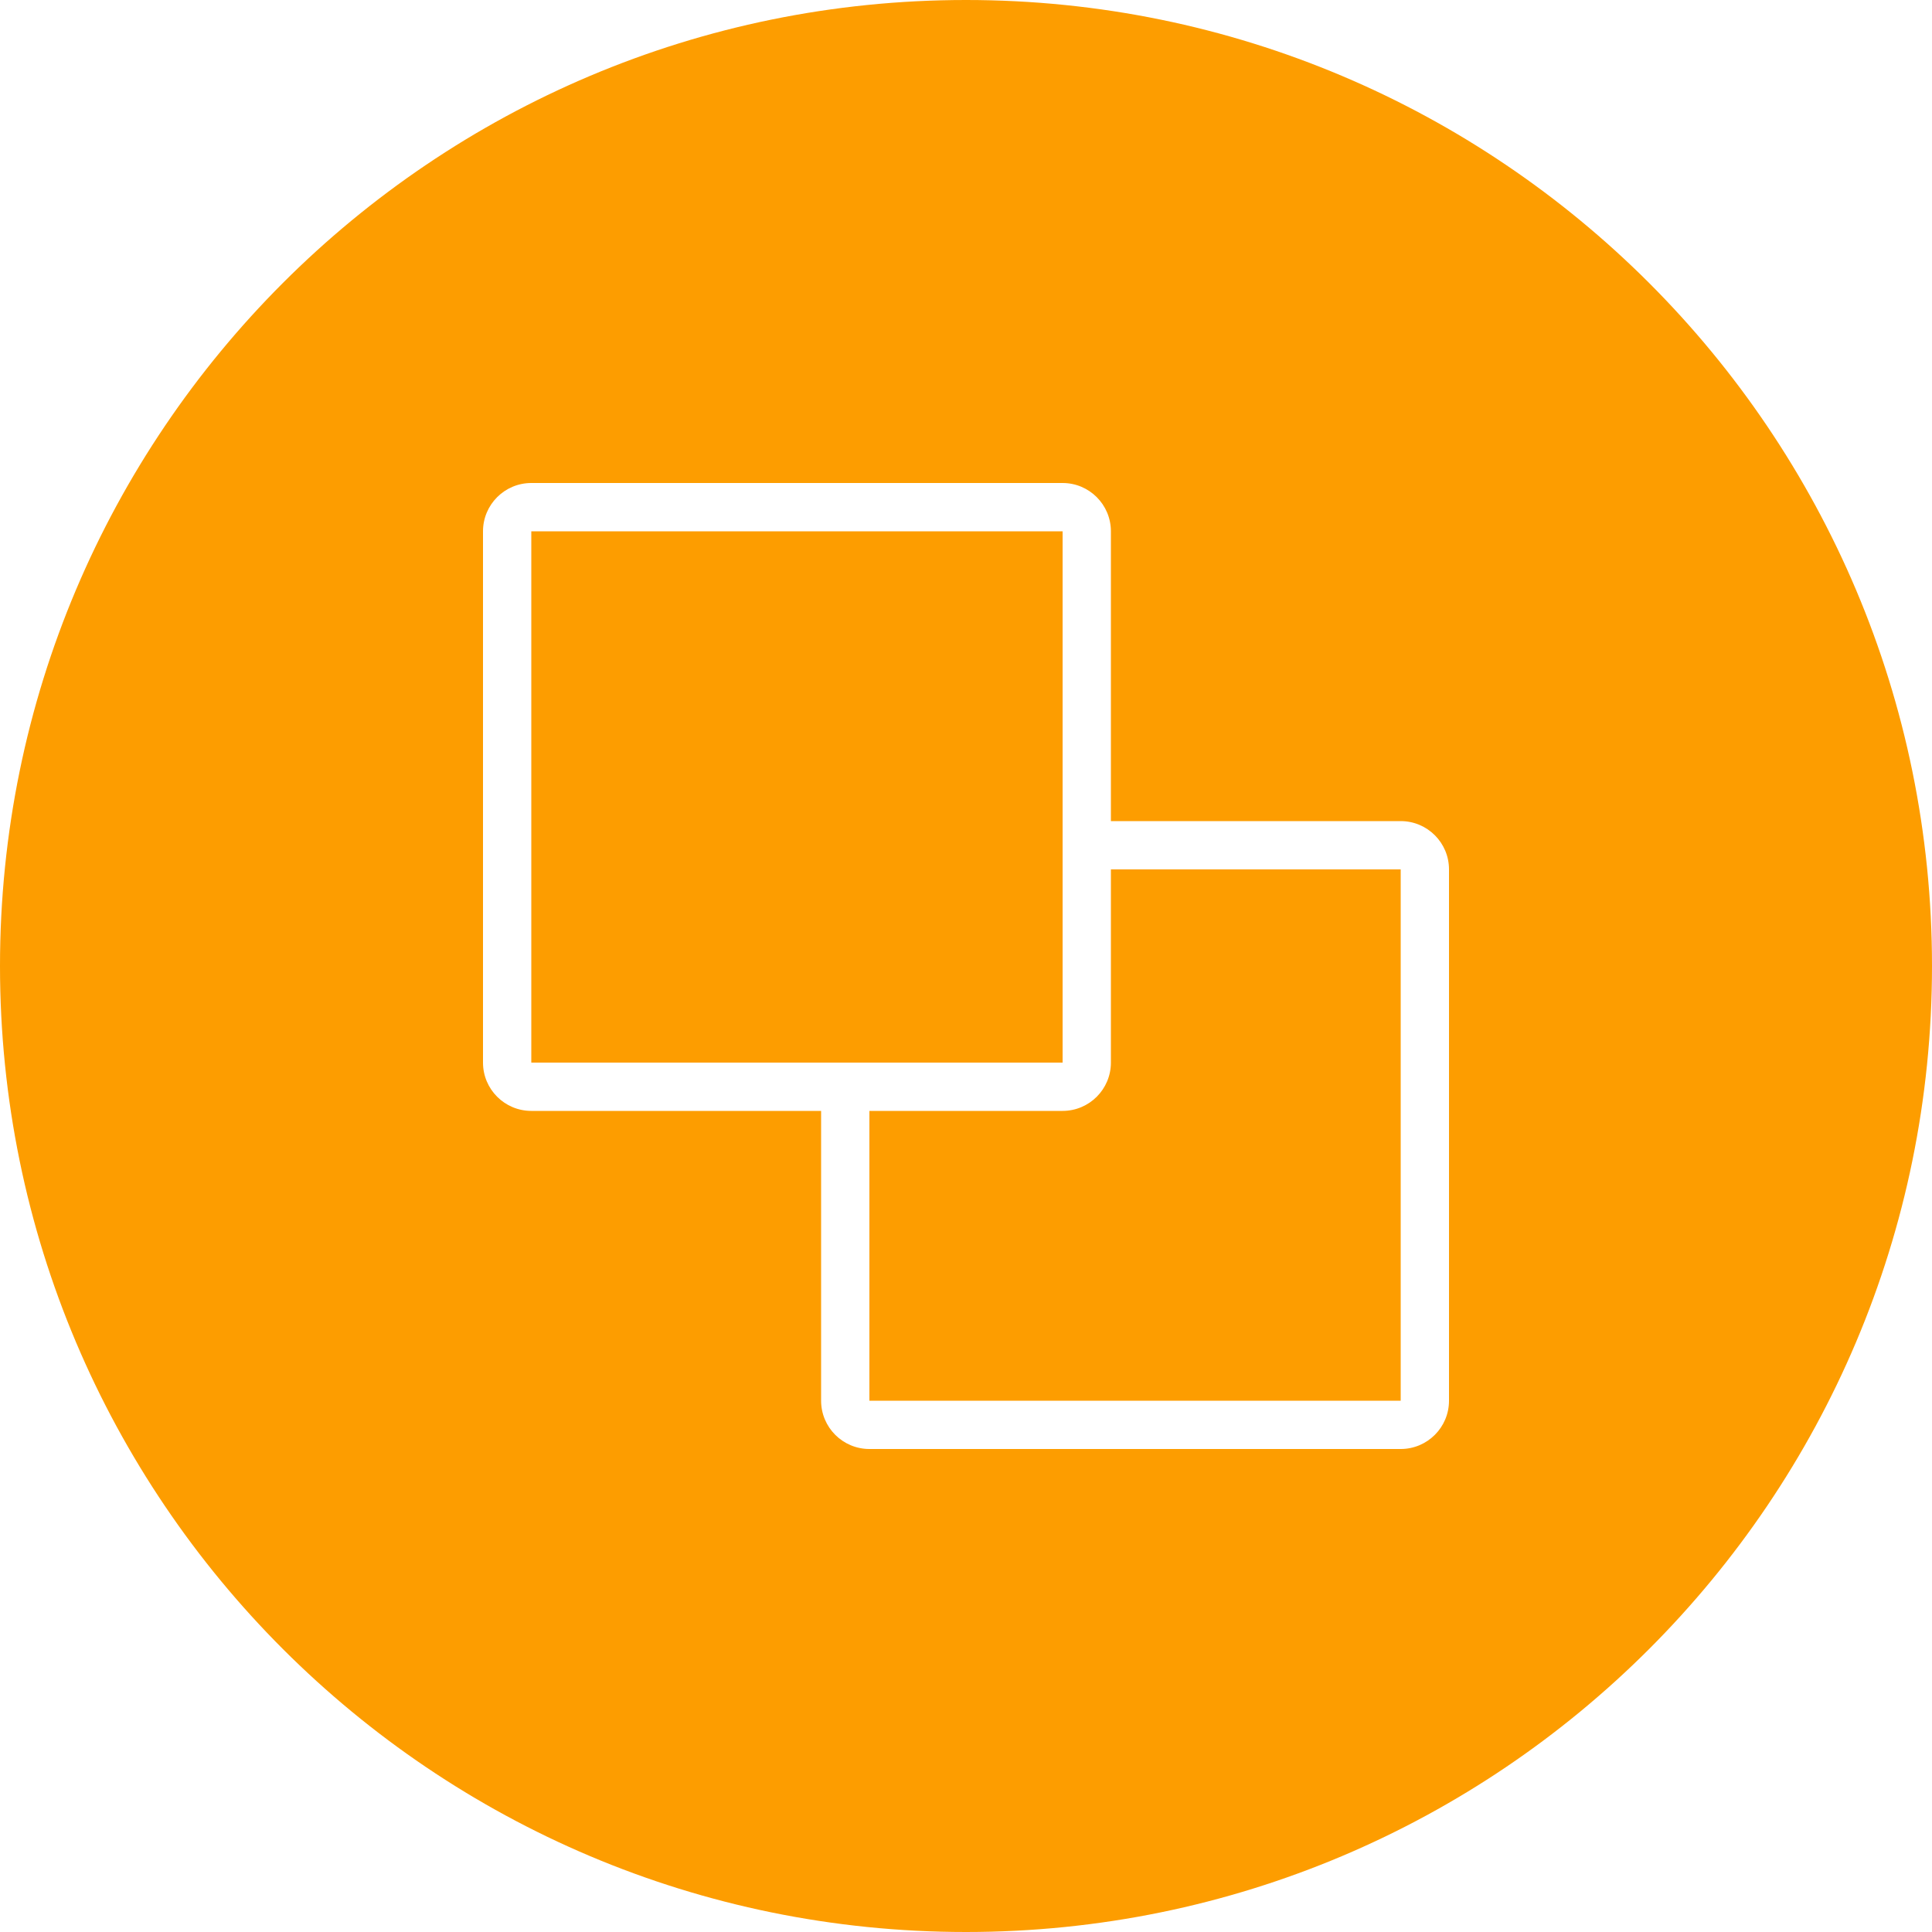 <?xml version="1.0" encoding="UTF-8"?>
<svg width="40px" height="40px" viewBox="0 0 40 40" version="1.1" xmlns="http://www.w3.org/2000/svg" xmlns:xlink="http://www.w3.org/1999/xlink">
    <!-- Generator: Sketch 50.2 (55047) - http://www.bohemiancoding.com/sketch -->
    <title>icon-cloning-repo</title>
    <desc>Created with Sketch.</desc>
    <defs></defs>
    <g id="Page-1" stroke="none" stroke-width="1" fill="none" fill-rule="evenodd">
        <g id="dockup---index---scroll" transform="translate(-575, -534)" fill="#FD9D00">
            <g id="row" transform="translate(575, 514)">
                <path d="M20,60 C8.954,60 0,51.046 0,40 C0,28.954 8.954,20 20,20 C31.046,20 40,28.954 40,40 C40,51.046 31.046,60 20,60 Z M29,37 L23,37 L23,31 C23,30.448 22.552,30 22,30 L11,30 C10.448,30 10,30.448 10,31 L10,42 C10,42.552 10.448,43 11,43 L17,43 L17,49 C17,49.552 17.448,50 18,50 L29,50 C29.552,50 30,49.552 30,49 L30,38 C30,37.448 29.552,37 29,37 Z M11,31 L22,31 L22,42 L11,42 L11,31 Z M29,49 L18,49 L18,43 L22,43 C22.552,43 23,42.552 23,42 L23,38 L29,38 L29,49 Z" id="icon-cloning-repo"></path>
            </g>
        </g>
    </g>
</svg>